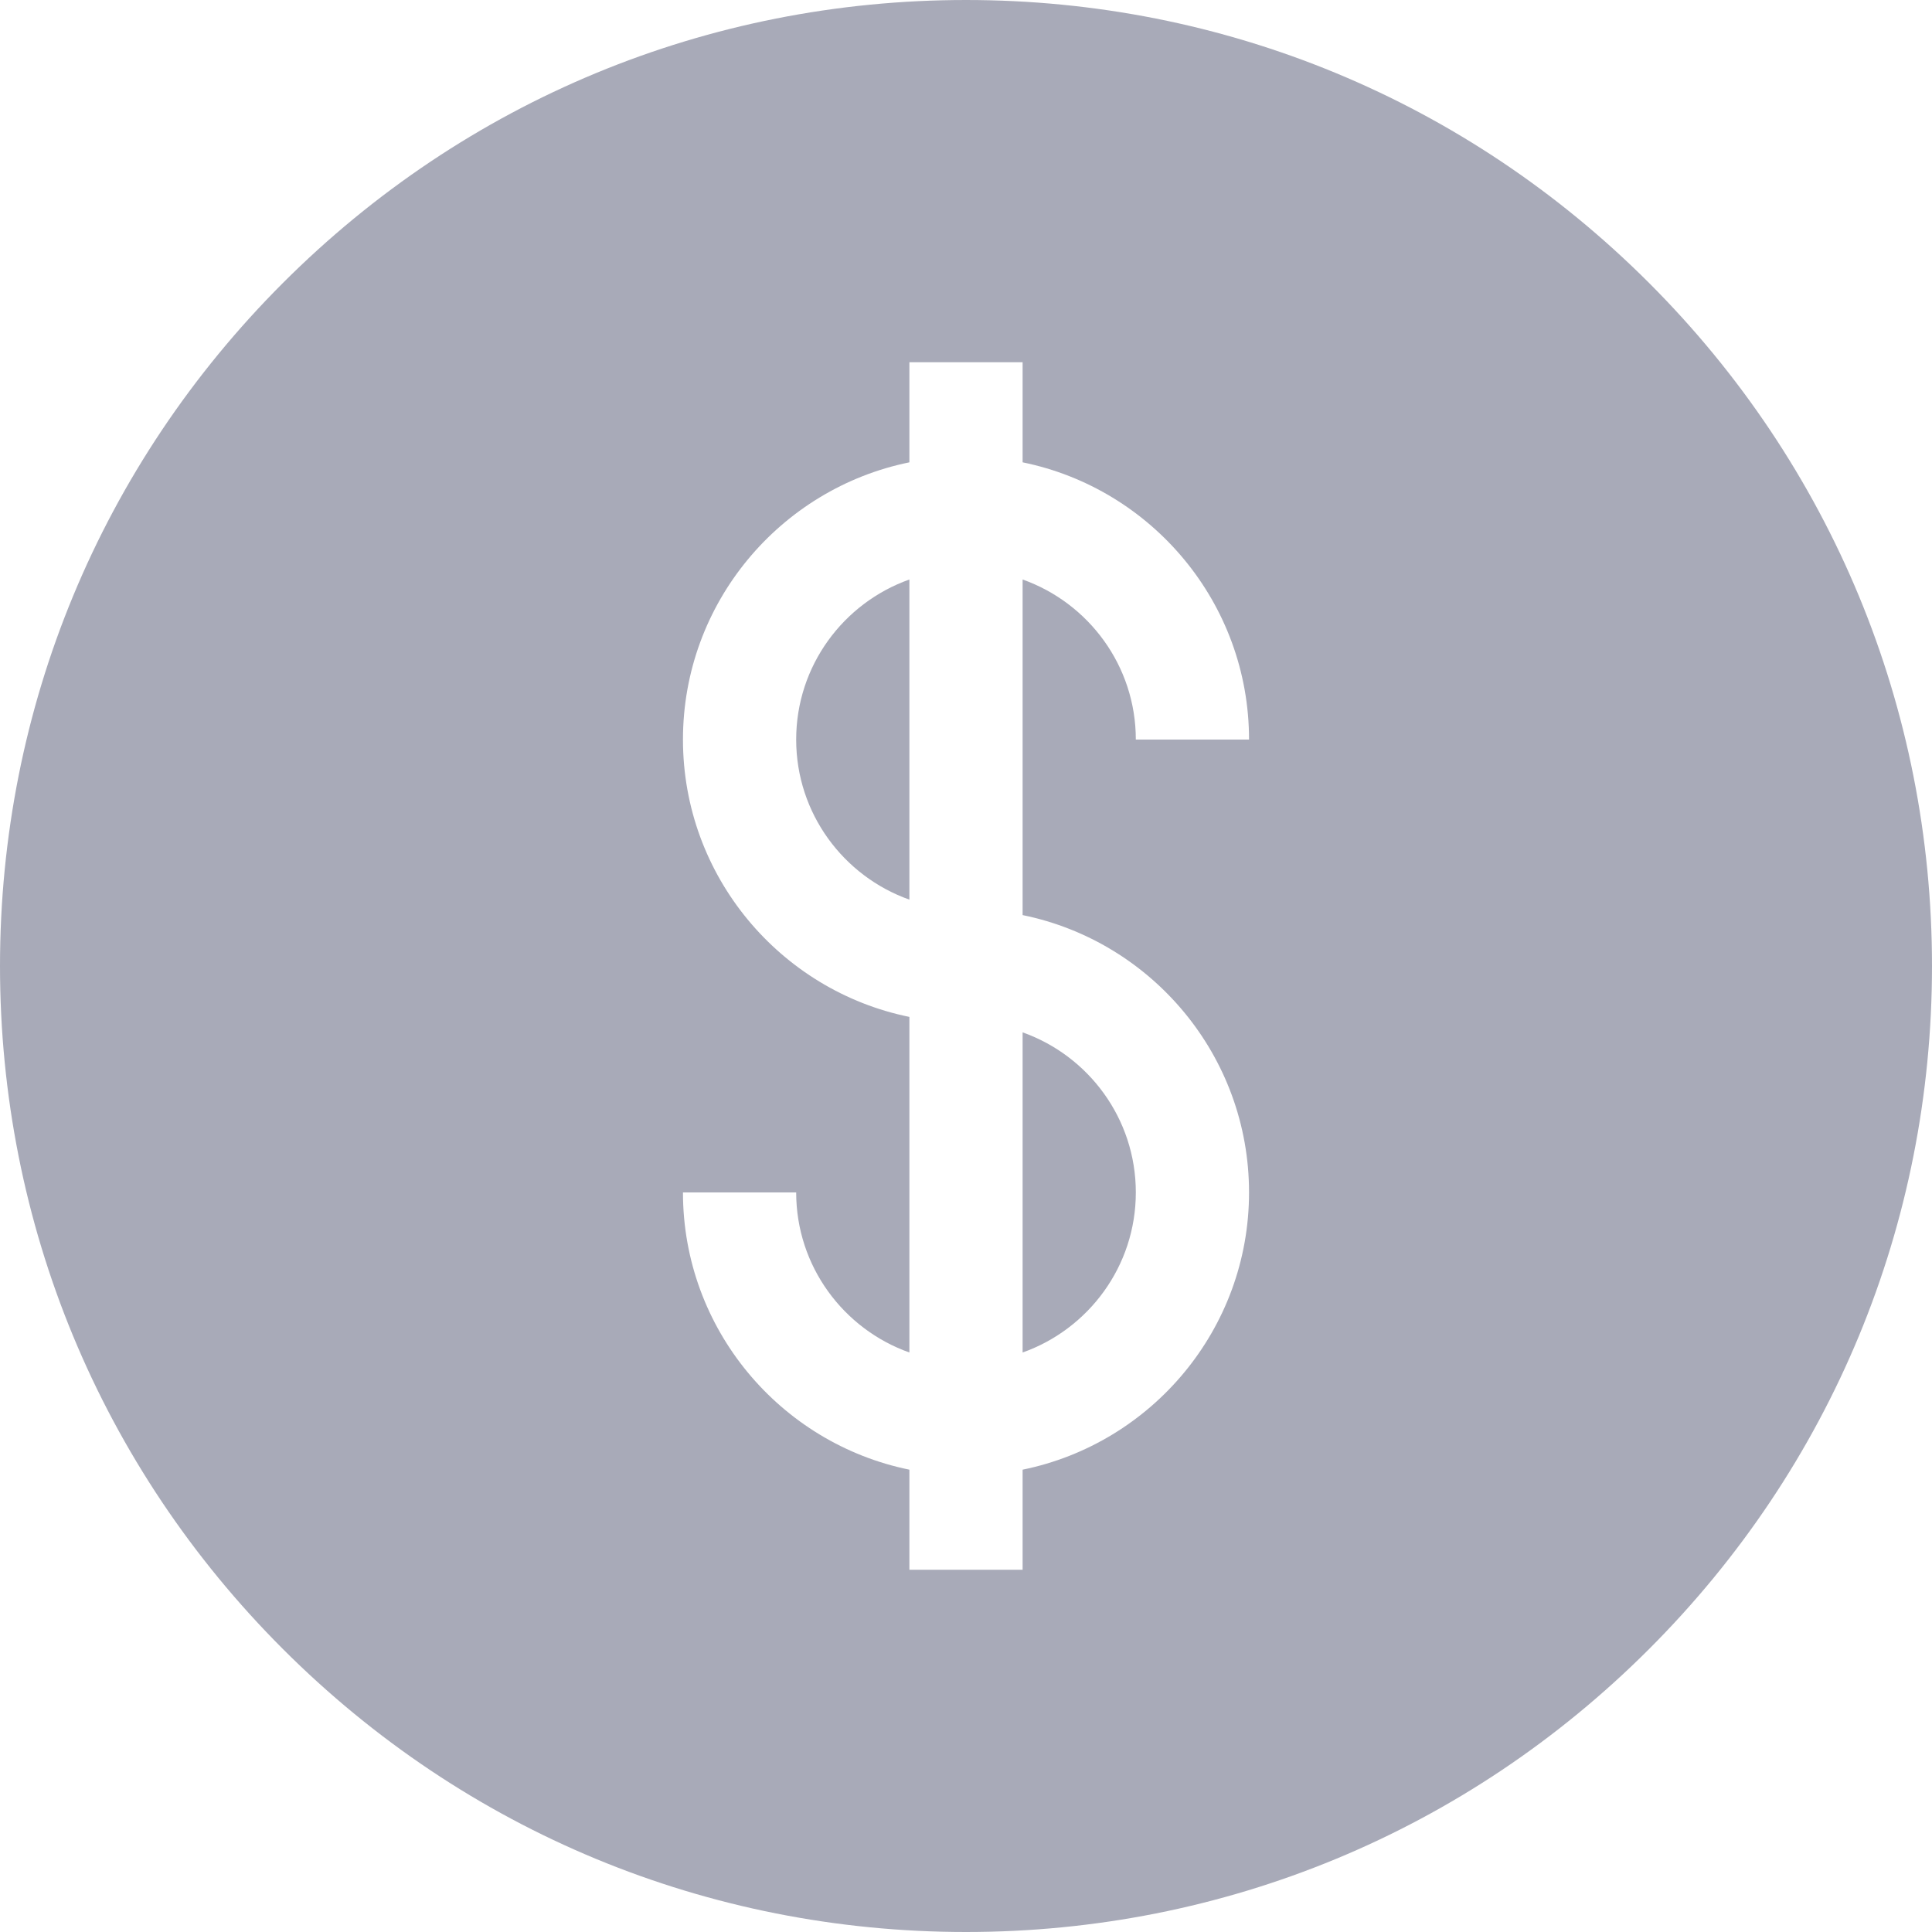 <svg width="20" height="20" viewBox="0 0 20 20" fill="none" xmlns="http://www.w3.org/2000/svg">
<g id="dollar_0yymx0emw06g 1" clip-path="url(#clip0_1572_2285)">
<g id="Group">
<g id="Group_2">
<path id="Vector" d="M10.586 10.687V14.001C11.268 13.759 11.758 13.108 11.758 12.344C11.758 11.58 11.268 10.929 10.586 10.687Z" fill="#A8AAB8"/>
</g>
</g>
<g id="Group_3">
<g id="Group_4">
<path id="Vector_2" d="M8.242 7.656C8.242 8.42 8.732 9.071 9.414 9.313V5.999C8.732 6.241 8.242 6.892 8.242 7.656Z" fill="#A8AAB8"/>
</g>
</g>
<g id="Group_5">
<g id="Group_6">
<path id="Vector_3" d="M17.071 2.929C15.182 1.04 12.671 0 10 0C7.329 0 4.818 1.04 2.929 2.929C1.04 4.818 0 7.329 0 10C0 12.671 1.04 15.182 2.929 17.071C4.818 18.96 7.329 20 10 20C12.671 20 15.182 18.96 17.071 17.071C18.96 15.182 20 12.671 20 10C20 7.329 18.96 4.818 17.071 2.929ZM12.93 12.344C12.93 13.759 11.922 14.942 10.586 15.214V16.25H9.414V15.214C8.078 14.942 7.07 13.759 7.07 12.344H8.242C8.242 13.108 8.732 13.759 9.414 14.001V10.527C8.078 10.255 7.07 9.071 7.07 7.656C7.07 6.241 8.078 5.058 9.414 4.786V3.75H10.586V4.786C11.922 5.058 12.93 6.241 12.93 7.656H11.758C11.758 6.892 11.268 6.241 10.586 5.999V9.473C11.922 9.745 12.93 10.929 12.93 12.344Z" fill="#A8AAB8"/>
</g>
</g>
</g>
<defs>
<clipPath id="clip0_1572_2285">
<rect width="20" height="20" fill="white"/>
</clipPath>
</defs>
</svg>
